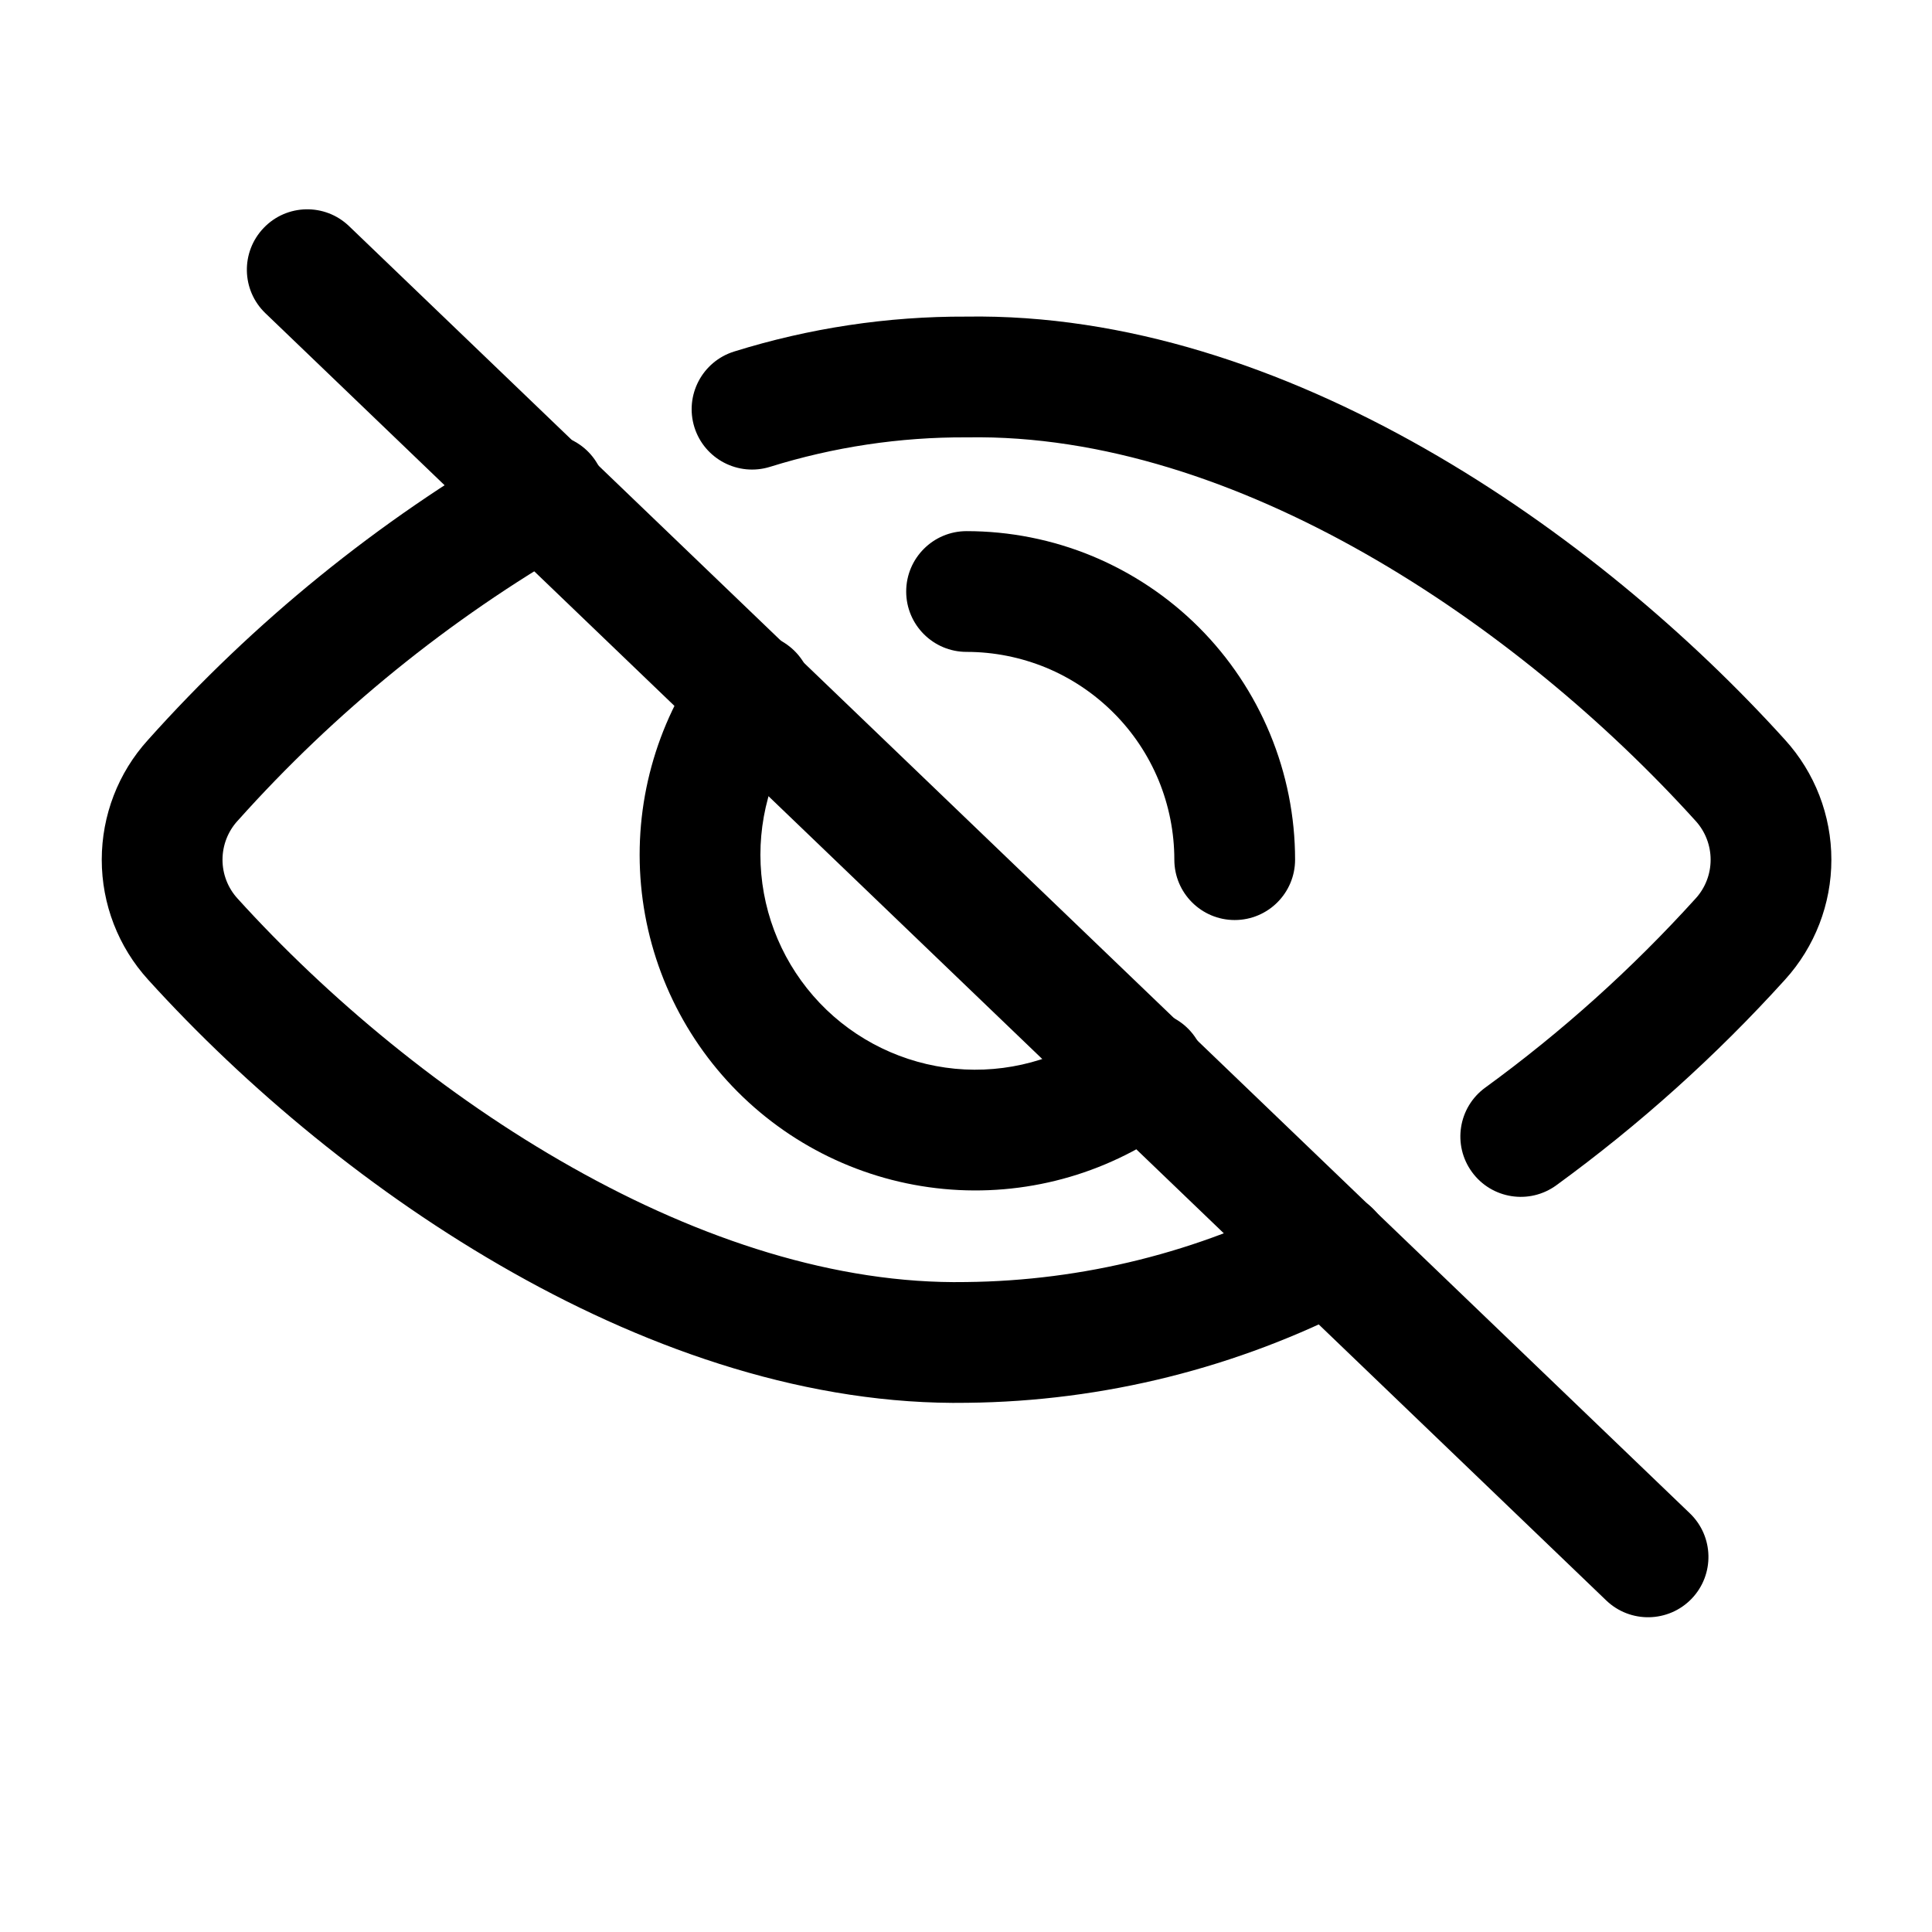 <svg width="24" height="24" viewBox="0 0 24 24" fill="none" xmlns="http://www.w3.org/2000/svg">
<path fill-rule="evenodd" clip-rule="evenodd" d="M21.014 19.86C21.301 19.561 21.291 19.086 20.992 18.799L4.336 2.809C4.037 2.522 3.562 2.532 3.276 2.831C2.989 3.13 2.998 3.604 3.297 3.891L19.953 19.881C20.252 20.168 20.727 20.158 21.014 19.86Z" fill="currentColor"/>
<path fill-rule="evenodd" clip-rule="evenodd" d="M18.285 14.559C18.529 14.894 18.998 14.968 19.333 14.724C20.366 13.972 21.318 13.116 22.175 12.169C22.545 11.761 22.75 11.23 22.75 10.68C22.75 10.129 22.545 9.598 22.174 9.19C19.846 6.616 15.962 3.87 12.002 3.933C11.025 3.929 10.052 4.076 9.119 4.367C8.723 4.491 8.503 4.911 8.626 5.307C8.75 5.702 9.17 5.922 9.566 5.799C10.355 5.553 11.177 5.429 12.004 5.433L12.02 5.433C15.341 5.377 18.845 7.745 21.063 10.197L21.064 10.198C21.184 10.33 21.25 10.502 21.25 10.68C21.25 10.858 21.184 11.029 21.064 11.161L21.063 11.162C20.275 12.033 19.399 12.82 18.45 13.511C18.115 13.755 18.041 14.224 18.285 14.559Z" fill="currentColor"/>
<path fill-rule="evenodd" clip-rule="evenodd" d="M12.017 17.426C13.709 17.408 15.372 16.992 16.874 16.213C17.241 16.023 17.385 15.57 17.194 15.202C17.003 14.835 16.551 14.691 16.183 14.882C14.889 15.553 13.456 15.911 11.999 15.926L11.994 15.926C10.392 15.954 8.704 15.402 7.109 14.503C5.519 13.608 4.066 12.392 2.951 11.162L2.95 11.161C2.83 11.029 2.764 10.858 2.764 10.68C2.764 10.502 2.83 10.33 2.95 10.198L2.954 10.194C4.162 8.843 5.578 7.694 7.149 6.79C7.508 6.584 7.631 6.125 7.424 5.766C7.218 5.407 6.759 5.284 6.4 5.49C4.692 6.473 3.152 7.723 1.838 9.192C1.468 9.599 1.264 10.13 1.264 10.68C1.264 11.231 1.469 11.762 1.84 12.17C3.052 13.507 4.628 14.827 6.373 15.81C8.113 16.791 10.066 17.459 12.017 17.426Z" fill="currentColor"/>
<path fill-rule="evenodd" clip-rule="evenodd" d="M13.764 12.718C13.258 13.116 12.626 13.317 11.983 13.285C11.341 13.252 10.731 12.989 10.267 12.544C9.803 12.098 9.515 11.5 9.457 10.859C9.399 10.219 9.574 9.578 9.95 9.056C10.192 8.72 10.116 8.252 9.78 8.01C9.444 7.767 8.975 7.843 8.733 8.179C8.146 8.995 7.872 9.994 7.963 10.995C8.054 11.996 8.503 12.93 9.228 13.626C9.953 14.322 10.905 14.733 11.909 14.783C12.912 14.833 13.9 14.519 14.691 13.898C15.016 13.643 15.073 13.171 14.818 12.845C14.562 12.52 14.09 12.463 13.764 12.718Z" fill="currentColor"/>
<path fill-rule="evenodd" clip-rule="evenodd" d="M15.338 11.429C15.752 11.429 16.088 11.093 16.088 10.679C16.088 10.143 15.982 9.612 15.777 9.117C15.572 8.622 15.272 8.172 14.893 7.793C14.514 7.414 14.064 7.114 13.569 6.908C13.073 6.703 12.543 6.598 12.007 6.598C11.593 6.598 11.257 6.934 11.257 7.348C11.257 7.762 11.593 8.098 12.007 8.098C12.346 8.098 12.681 8.165 12.995 8.294C13.308 8.424 13.592 8.614 13.832 8.854C14.072 9.093 14.262 9.378 14.392 9.691C14.521 10.004 14.588 10.34 14.588 10.679C14.588 11.093 14.924 11.429 15.338 11.429Z" fill="currentColor"/>
</svg>
